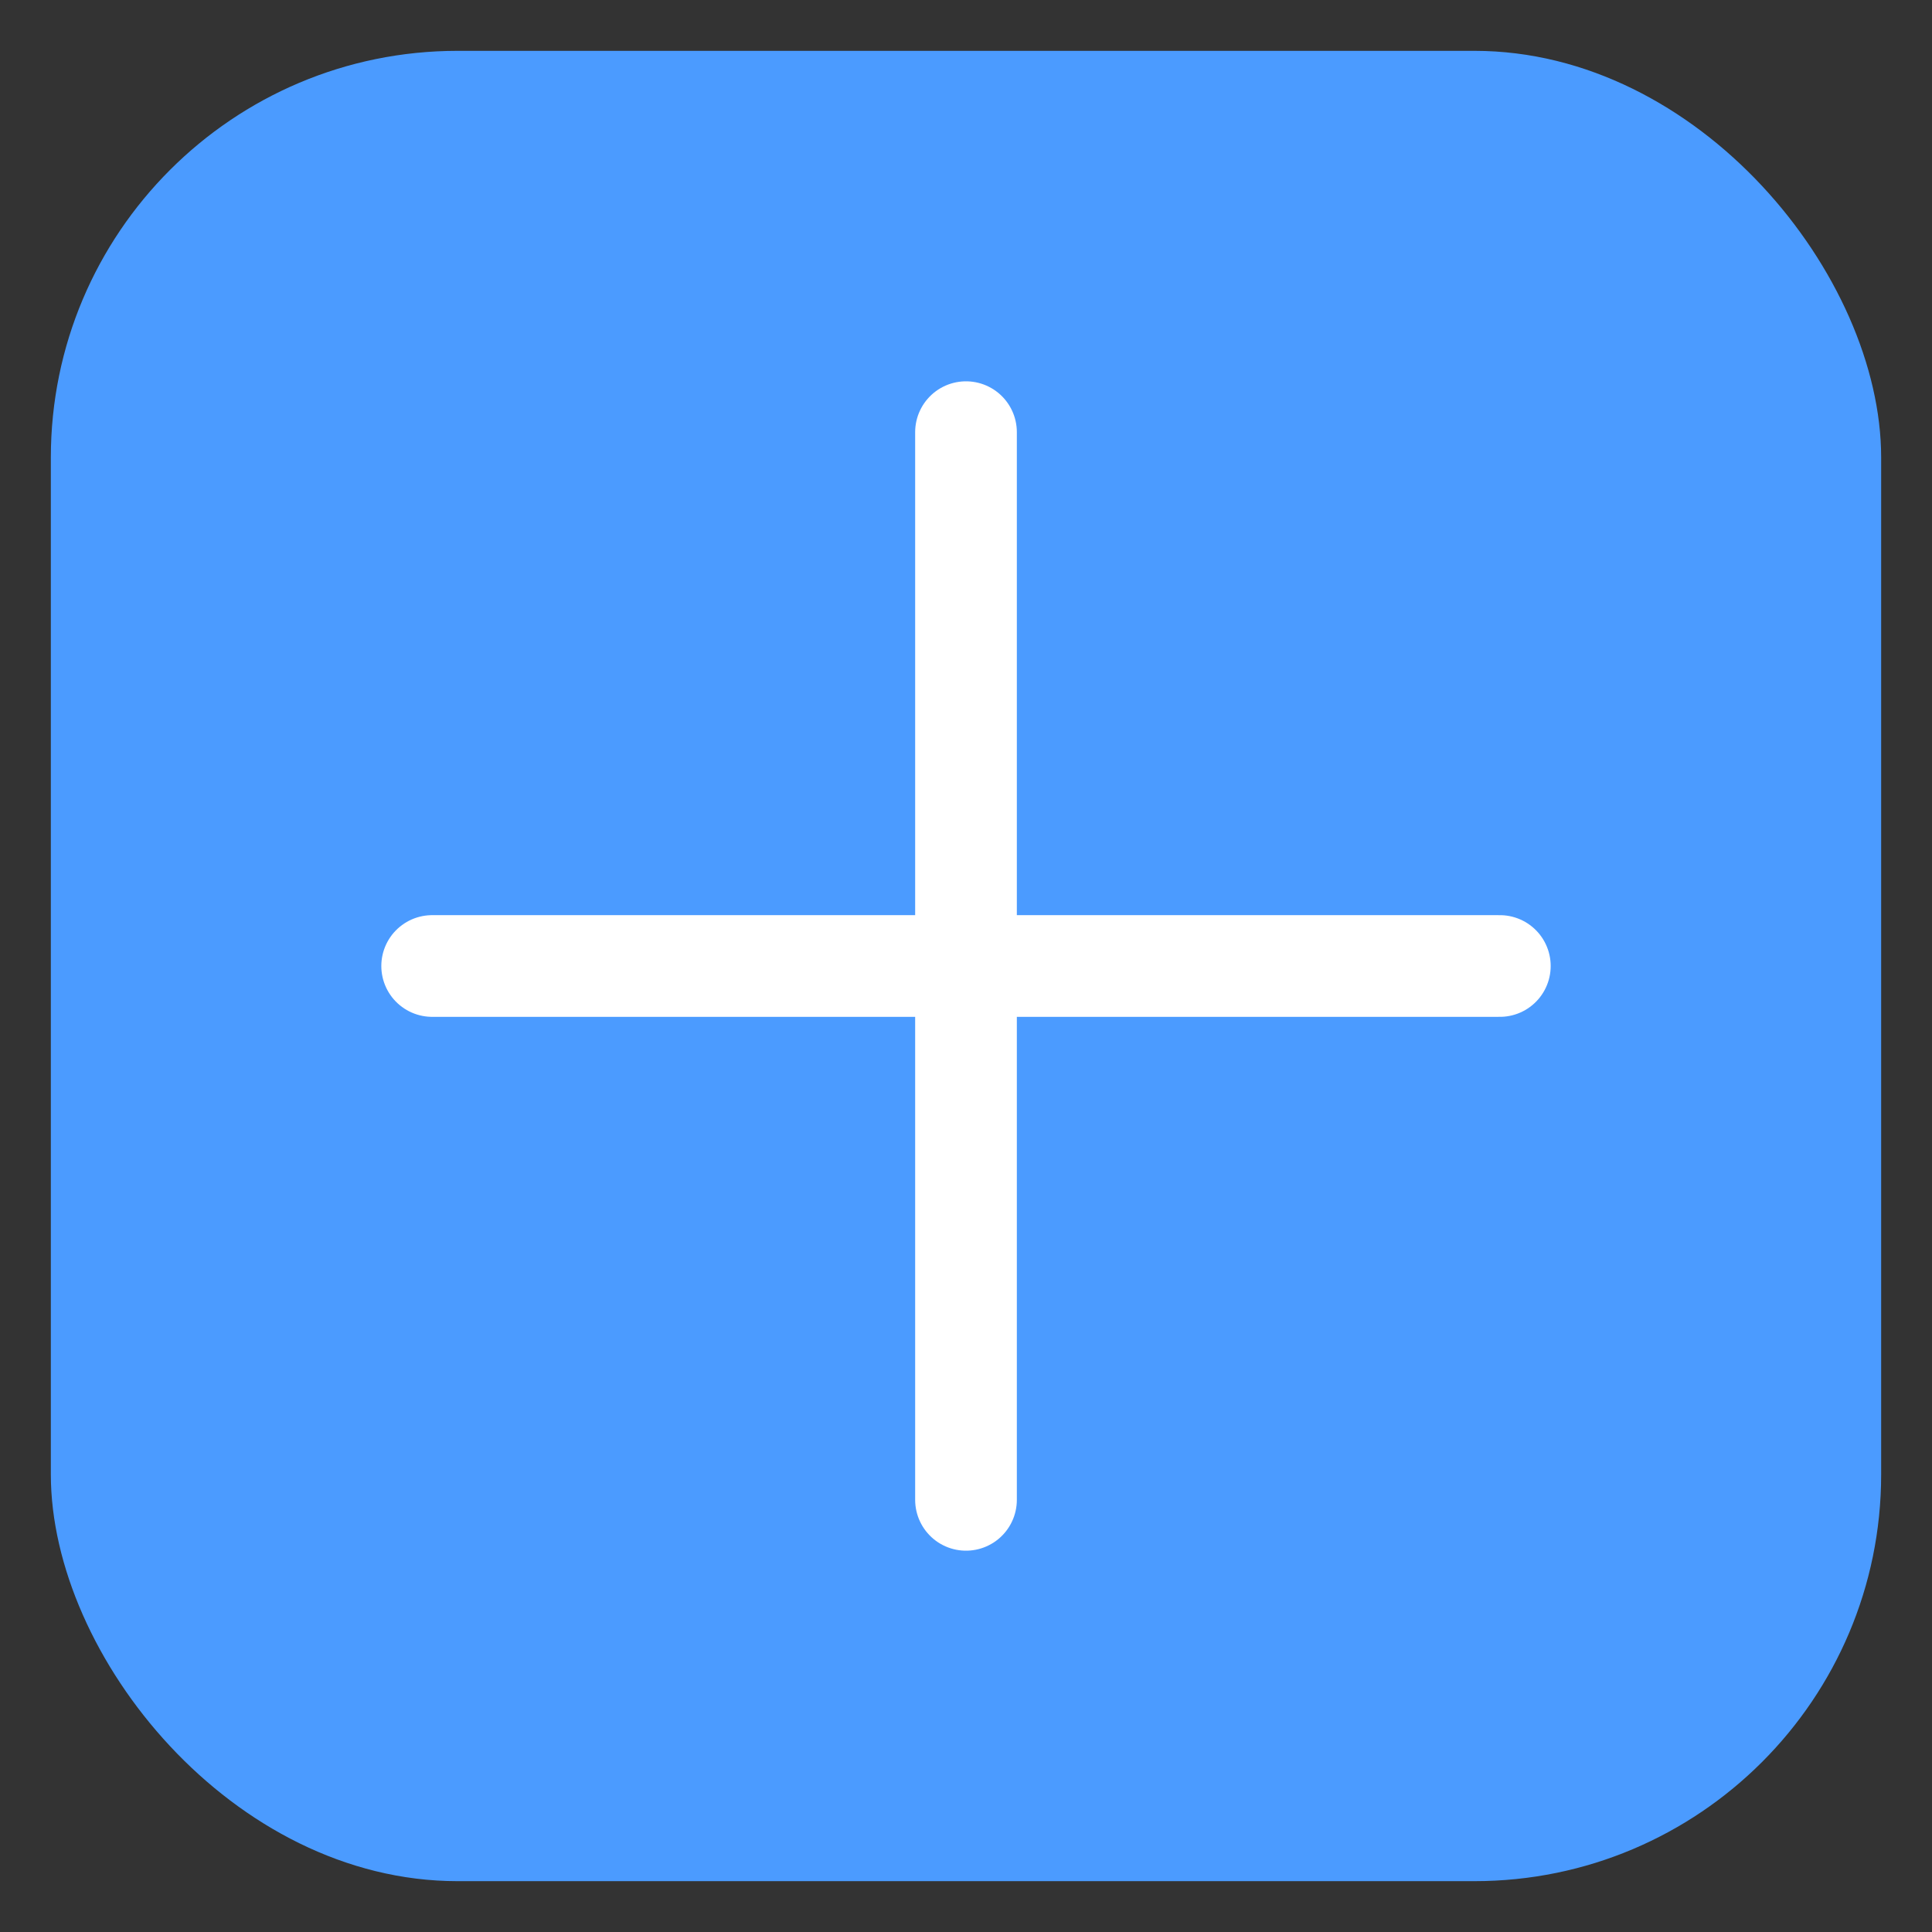 <svg width="19" height="19" viewBox="0 0 19 19" fill="none" xmlns="http://www.w3.org/2000/svg">
<rect x="0" y="0" width="19" height="19" fill="#333333" stroke="none"/>
<rect x="0.5" y="0.5" width="18" height="18" rx="4" fill="#4B9BFF"/>
<path d="M9.5 4.25V14.75" stroke="white" stroke-linecap="round" stroke-linejoin="round"/>
<path d="M4.25 9.5H14.75" stroke="white" stroke-linecap="round" stroke-linejoin="round"/>
</svg>
